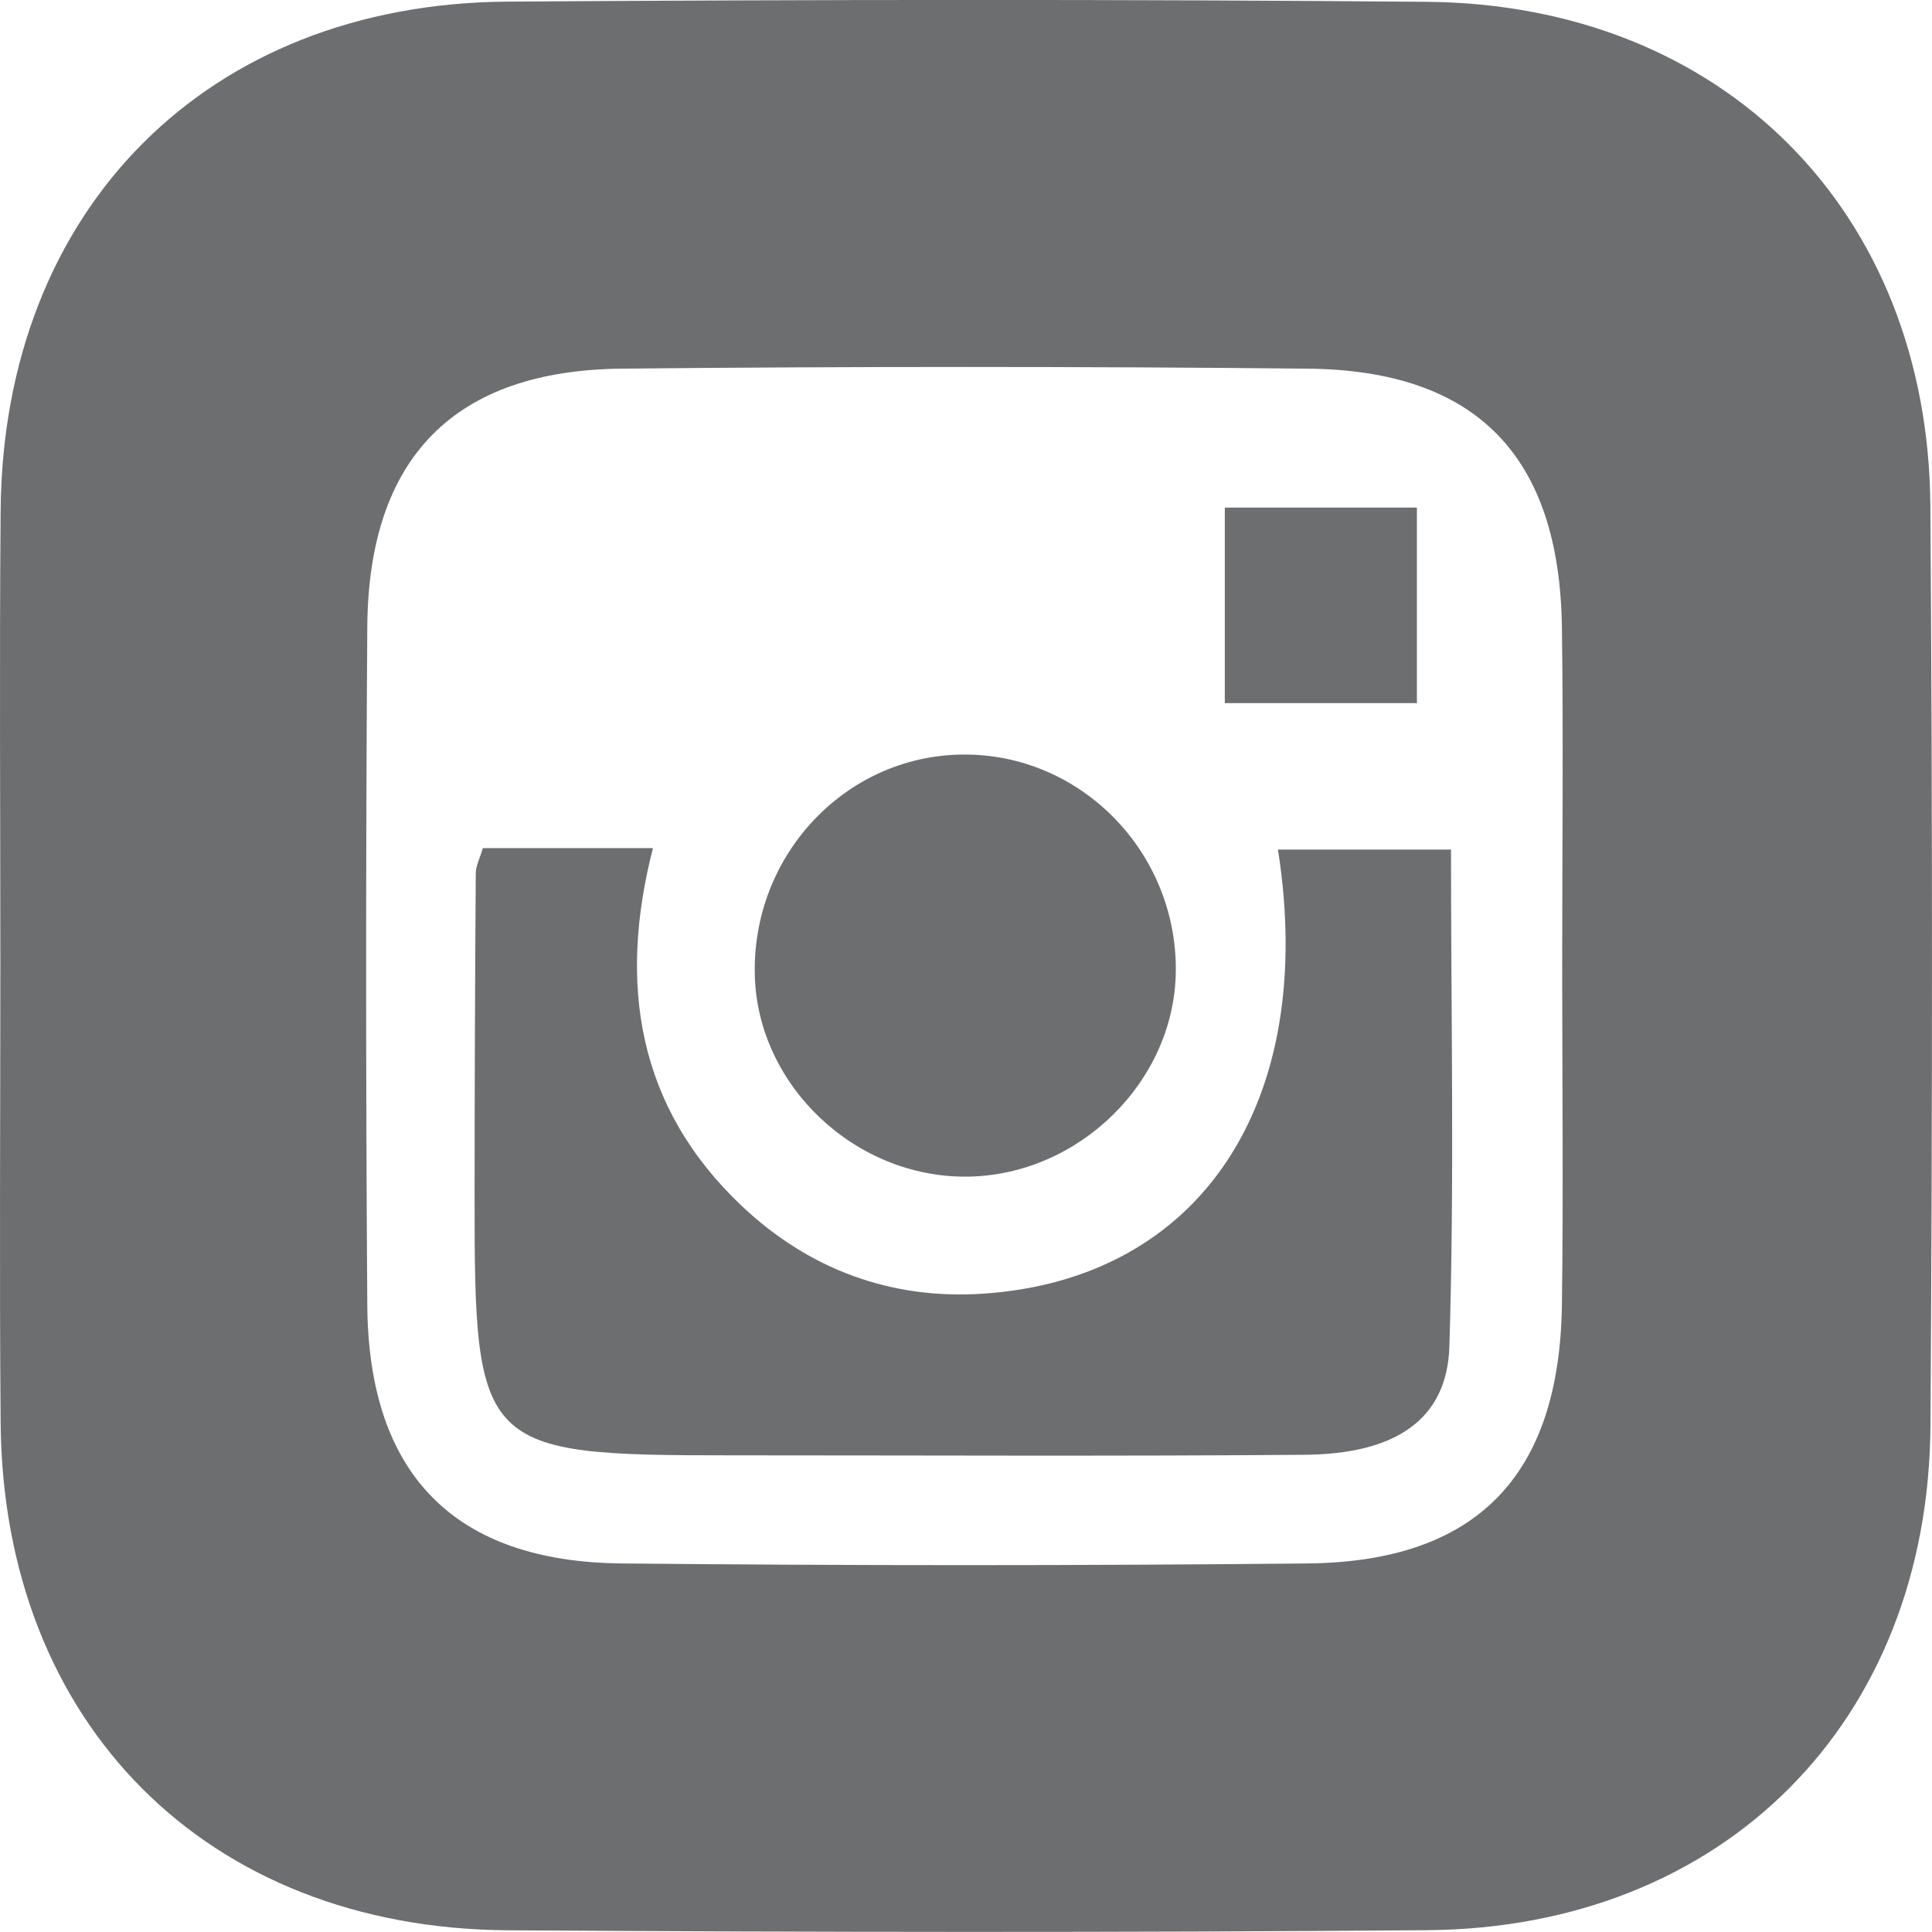 <?xml version="1.0" encoding="utf-8"?>
<!-- Generator: Adobe Illustrator 16.0.0, SVG Export Plug-In . SVG Version: 6.00 Build 0)  -->
<!DOCTYPE svg PUBLIC "-//W3C//DTD SVG 1.1//EN" "http://www.w3.org/Graphics/SVG/1.1/DTD/svg11.dtd">
<svg version="1.1" id="Layer_1" xmlns="http://www.w3.org/2000/svg" xmlns:xlink="http://www.w3.org/1999/xlink" x="0px" y="0px"
	 width="21.372px" height="21.372px" viewBox="0 0 21.372 21.372" enable-background="new 0 0 21.372 21.372" xml:space="preserve">
<g>
	<path fill="#6D6E70" d="M0.004,10.65c0-1.667-0.011-3.334,0.003-5.001c0.026-3.33,2.278-5.607,5.603-5.631
		c3.389-0.023,6.78-0.027,10.17,0.002c3.274,0.027,5.552,2.313,5.574,5.581c0.024,3.391,0.023,6.78,0.001,10.17
		c-0.022,3.278-2.287,5.554-5.566,5.581c-3.39,0.027-6.78,0.023-10.17,0.001c-3.335-0.021-5.587-2.29-5.612-5.618
		C-0.007,14.041,0.004,12.346,0.004,10.65 M17.281,10.687c0-1.25,0.014-2.5-0.003-3.75c-0.027-1.891-0.944-2.841-2.813-2.859
		c-2.527-0.025-5.056-0.025-7.583,0C5.024,4.095,4.076,5.064,4.063,6.936c-0.017,2.5-0.017,5,0,7.5
		c0.013,1.872,0.961,2.842,2.818,2.859c2.528,0.025,5.056,0.025,7.584,0c1.869-0.019,2.786-0.968,2.813-2.858
		C17.295,13.187,17.281,11.937,17.281,10.687"/>
	<path fill="#6D6E70" d="M5.341,9.382h1.882c-0.386,1.502-0.175,2.864,0.984,3.96c0.744,0.702,1.65,1.036,2.665,0.969
		c2.403-0.159,3.705-2.109,3.265-4.913h1.914c0,1.852,0.039,3.677-0.018,5.499c-0.025,0.809-0.6,1.189-1.604,1.196
		c-2.111,0.017-4.223,0.006-6.334,0.006C5.31,16.1,5.248,16.038,5.25,13.241c0-1.194,0.005-2.39,0.013-3.584
		C5.264,9.579,5.306,9.501,5.341,9.382"/>
	<path fill="#6D6E70" d="M10.702,13.016c-1.239,0.015-2.317-1.003-2.352-2.219c-0.038-1.331,0.998-2.437,2.297-2.45
		c1.302-0.014,2.372,1.072,2.36,2.395C12.996,11.959,11.939,13.001,10.702,13.016"/>
	<rect x="13.549" y="5.615" fill="#6D6E70" width="2.125" height="2.163"/>
</g>
</svg>
